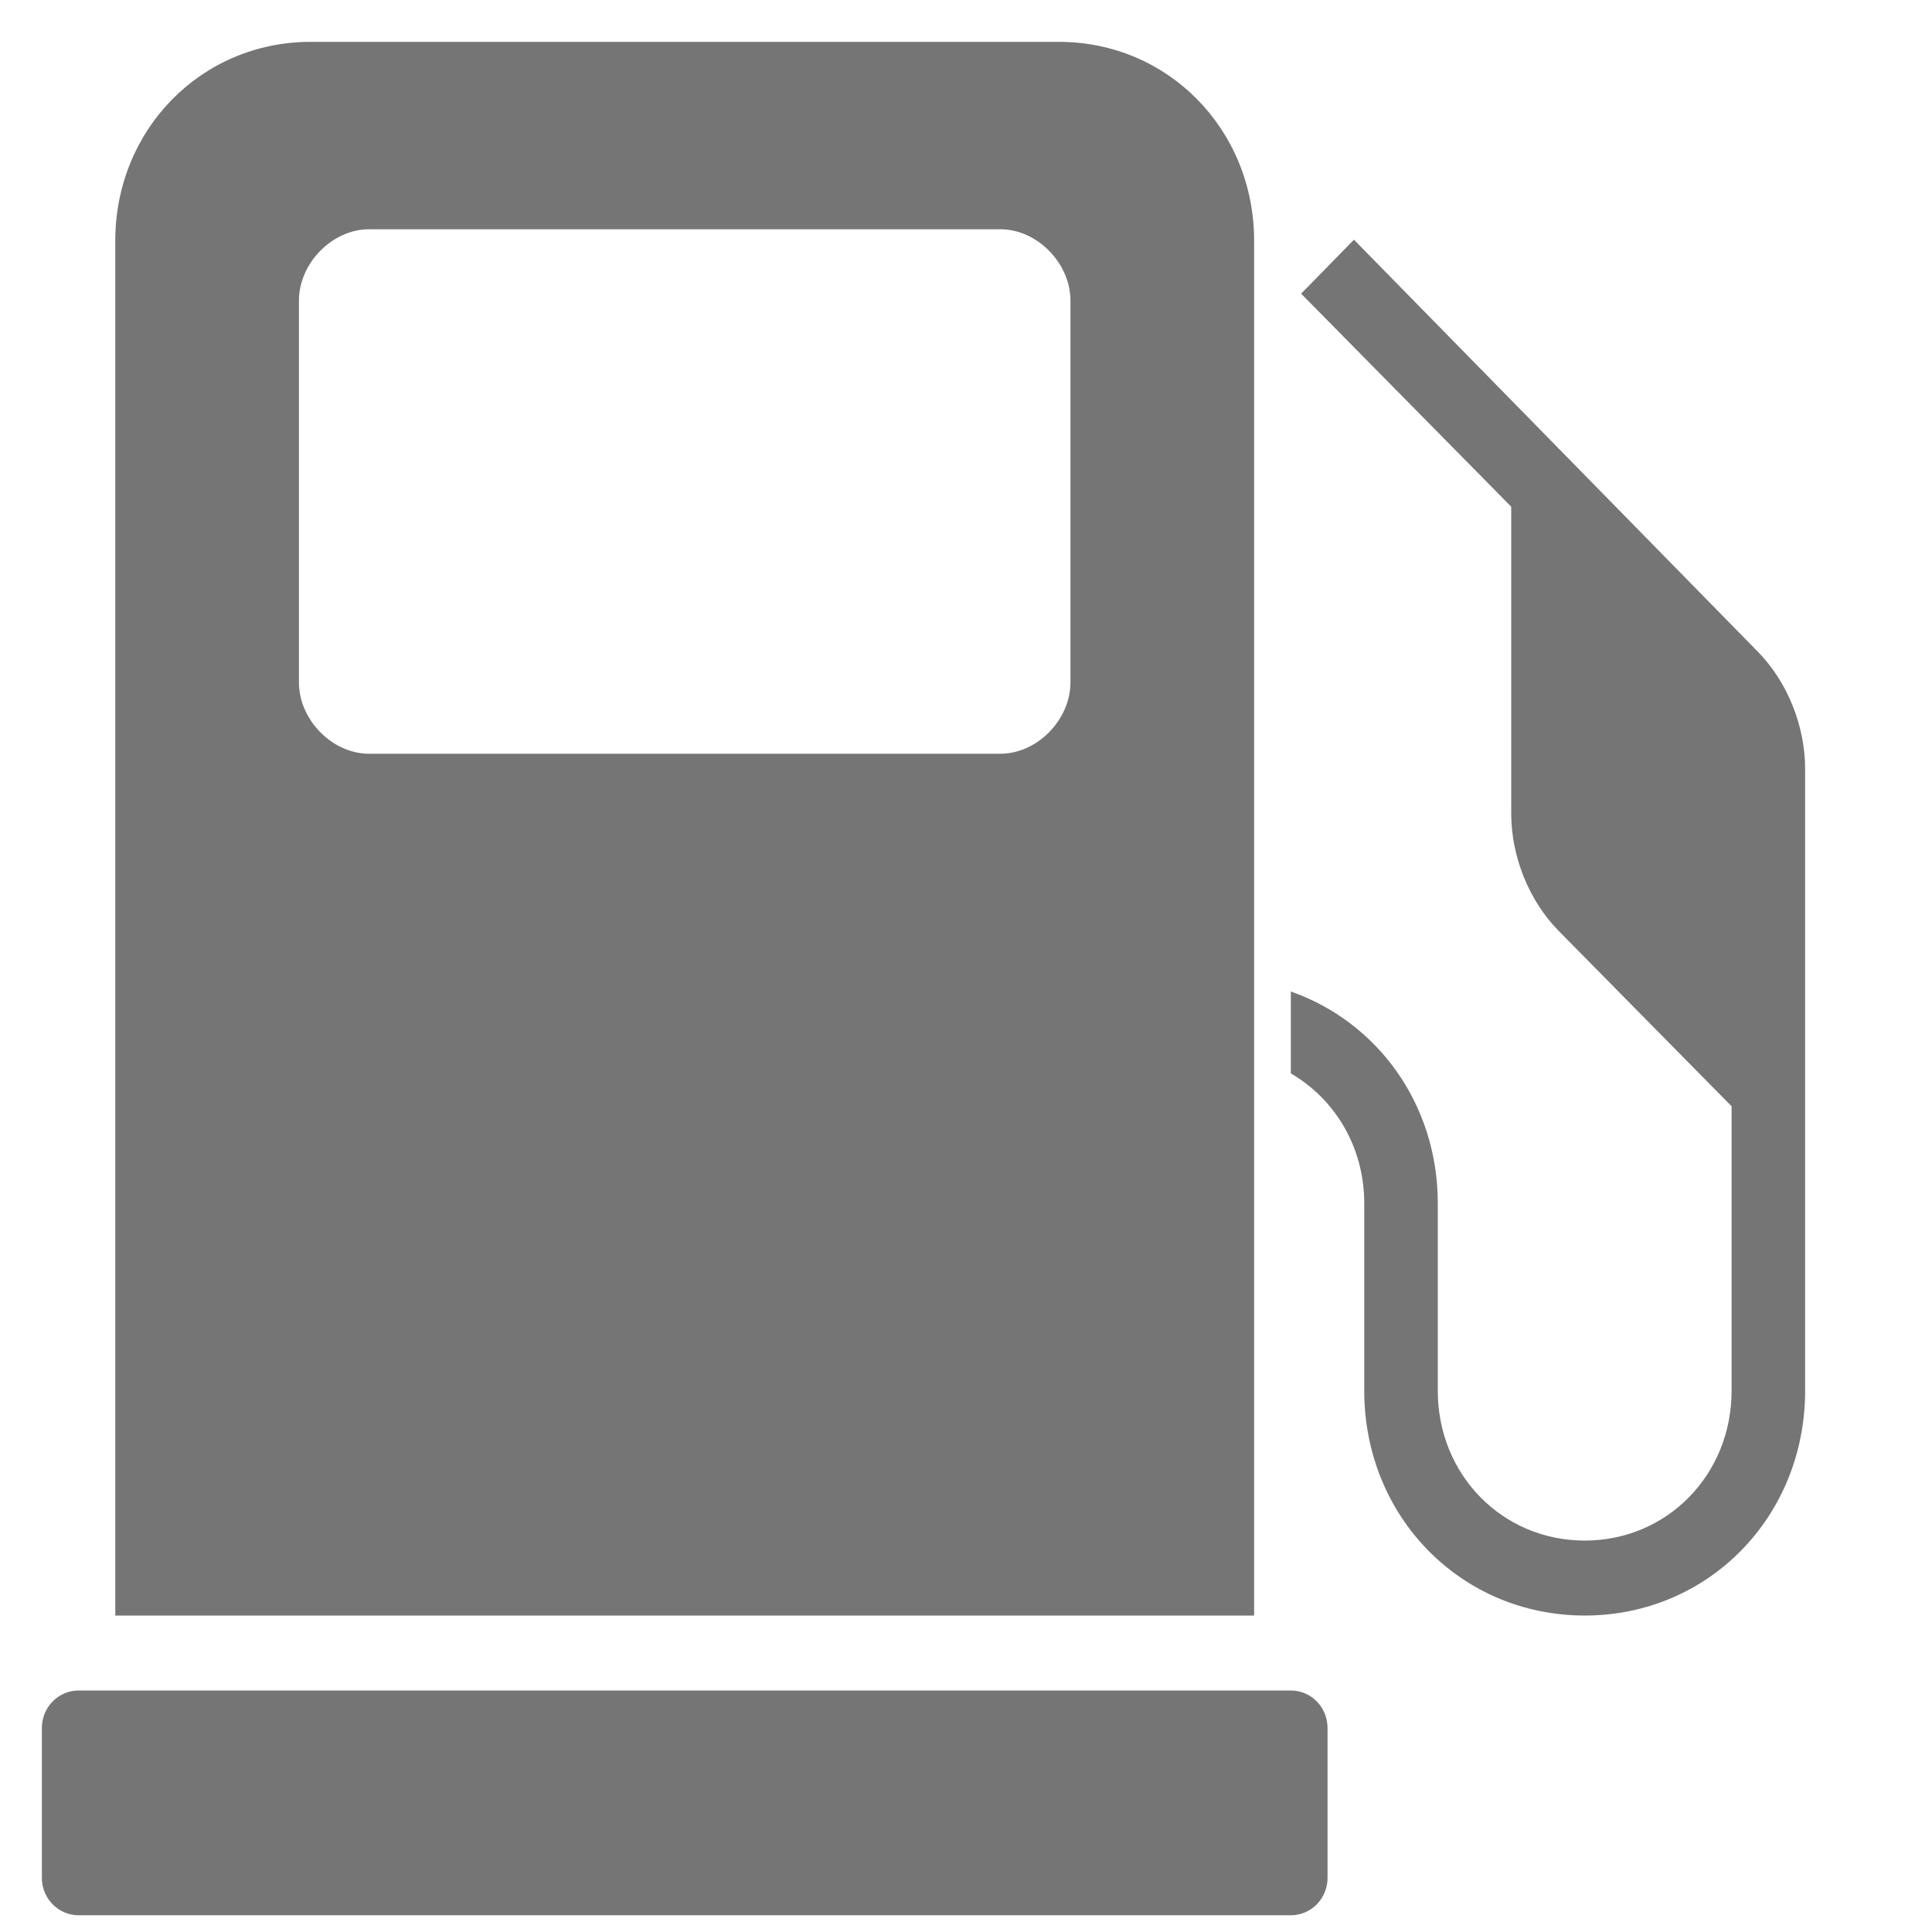 <?xml version="1.0" encoding="UTF-8" standalone="no"?>
<svg width="15px" height="15px" viewBox="0 0 15 15" version="1.1" xmlns="http://www.w3.org/2000/svg" xmlns:xlink="http://www.w3.org/1999/xlink">
    <!-- Generator: sketchtool 41.1 (35376) - http://www.bohemiancoding.com/sketch -->
    <title>61E0C8B9-74FC-47FF-A95E-472C06659CAE</title>
    <desc>Created with sketchtool.</desc>
    <defs></defs>
    <g id="App-iOS" stroke="none" stroke-width="1" fill="none" fill-rule="evenodd">
        <g id="Agregar-parada" transform="translate(-324, -272)" fill="#757575">
            <g id="location-copy" transform="translate(313, 262)">
                <g id="location" transform="translate(11.286, 10.286)">
                    <g id="gas-station">
                        <path d="M2.125,0.039 C1.277,0.039 0.609,0.72 0.609,1.584 L0.609,12.257 L9.451,12.257 L9.451,1.584 C9.451,0.72 8.783,0.039 7.936,0.039 L2.125,0.039 L2.125,0.039 Z M2.579,1.494 L7.481,1.494 C7.766,1.494 8.025,1.757 8.025,2.048 L8.025,5.012 C8.025,5.303 7.766,5.566 7.481,5.566 L2.579,5.566 C2.294,5.566 2.035,5.303 2.035,5.012 L2.035,2.048 C2.035,1.757 2.294,1.494 2.579,1.494 L2.579,1.494 Z M10.226,1.575 L9.816,1.994 L11.447,3.648 L11.447,6.03 C11.447,6.36 11.582,6.703 11.813,6.939 L13.158,8.303 L13.158,10.512 C13.158,11.164 12.657,11.675 12.018,11.675 C11.378,11.675 10.877,11.164 10.877,10.512 L10.877,9.057 C10.877,8.284 10.406,7.647 9.736,7.412 L9.736,8.048 C10.078,8.247 10.306,8.619 10.306,9.057 L10.306,10.512 C10.306,11.49 11.058,12.257 12.018,12.257 C12.977,12.257 13.729,11.49 13.729,10.512 L13.729,5.684 C13.729,5.354 13.594,5.011 13.363,4.775 L10.226,1.575 L10.226,1.575 Z M0.324,12.839 C0.167,12.839 0.039,12.969 0.039,13.13 L0.039,14.294 C0.039,14.454 0.167,14.584 0.324,14.584 L9.736,14.584 C9.894,14.584 10.021,14.454 10.021,14.294 L10.021,13.13 C10.021,12.969 9.894,12.839 9.736,12.839 L0.324,12.839 L0.324,12.839 Z" id="Shape"></path>
                    </g>
                </g>
            </g>
        </g>
    </g>
</svg>